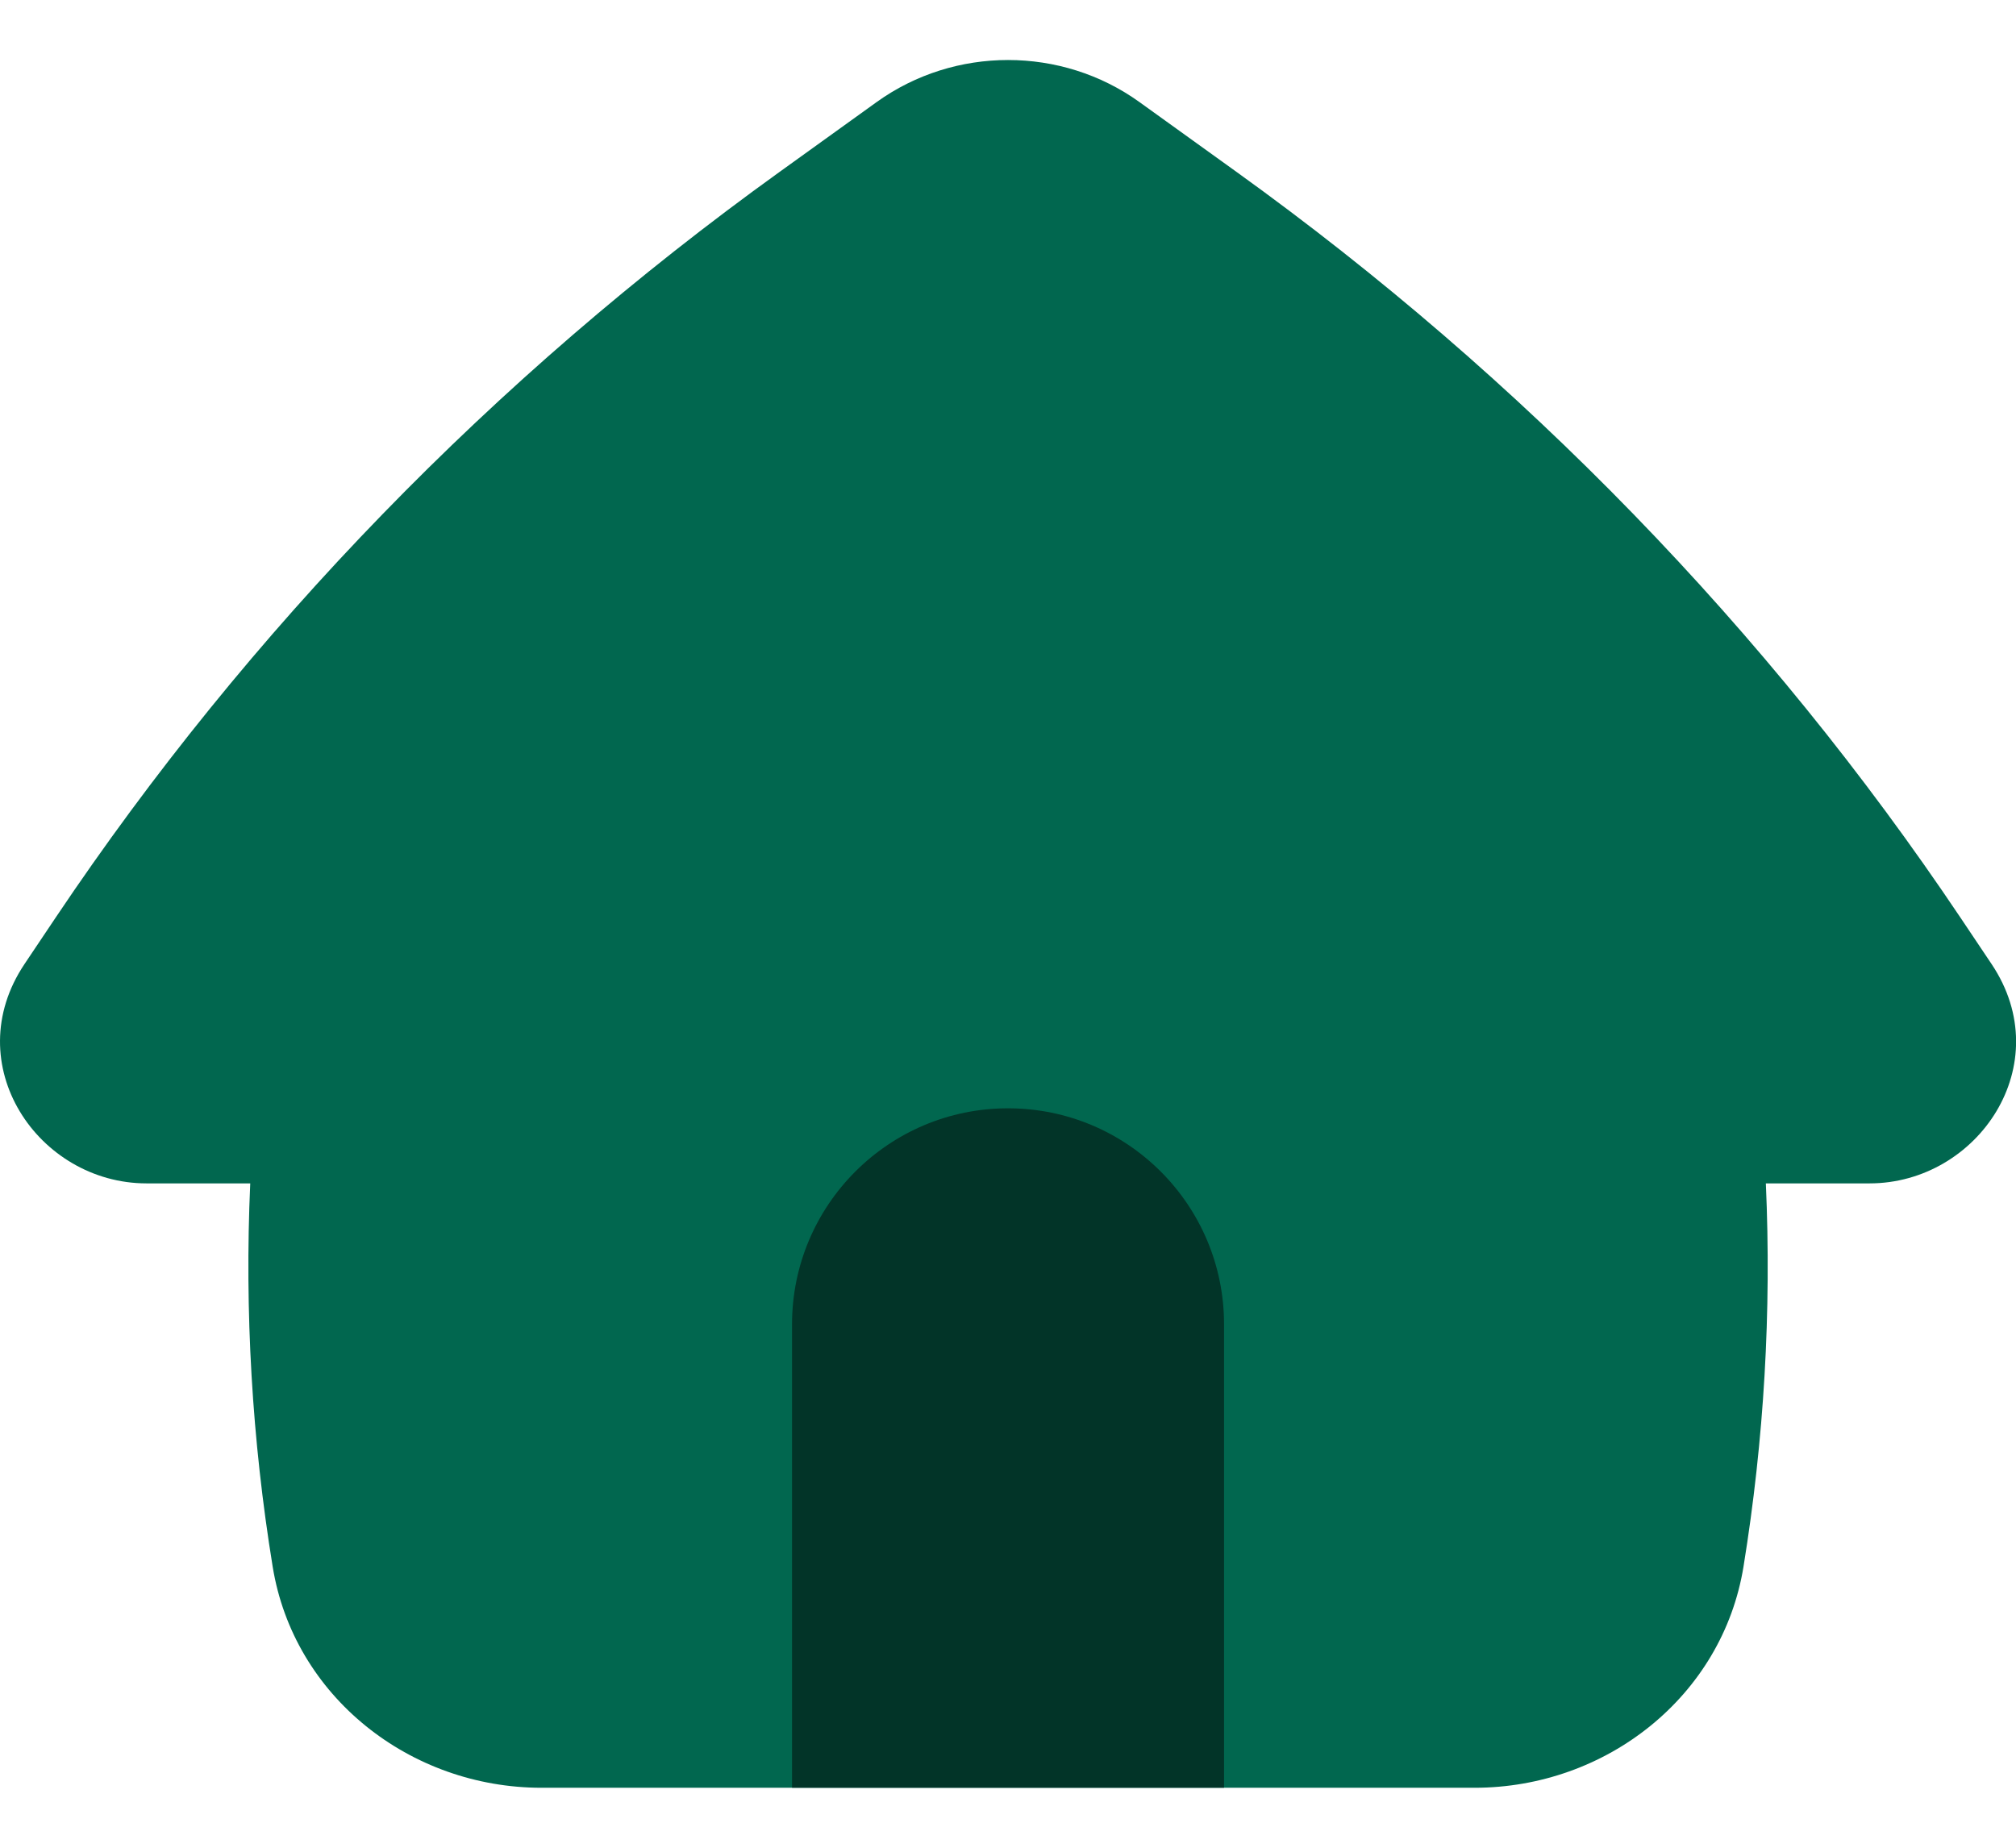 <svg width="24" height="22" viewBox="0 0 24 22" fill="none" xmlns="http://www.w3.org/2000/svg">
<path fill-rule="evenodd" clip-rule="evenodd" d="M13.563 1.214C12.636 0.548 11.365 0.548 10.438 1.214L9.279 2.048C5.876 4.497 2.958 7.501 0.664 10.923L0.292 11.478C-0.508 12.672 0.455 14.09 1.745 14.09H2.979C2.911 15.614 3 17.142 3.246 18.653C3.497 20.201 4.884 21.286 6.446 21.286H17.555C19.117 21.286 20.504 20.201 20.756 18.653C21.001 17.142 21.09 15.614 21.022 14.09H22.256C23.547 14.09 24.509 12.672 23.709 11.478L23.337 10.923C21.043 7.502 18.125 4.497 14.722 2.048L13.563 1.214Z" fill="#01674F"/>
<path fill-rule="evenodd" clip-rule="evenodd" d="M14.572 21.286V15.768C14.572 14.348 13.421 13.196 12 13.196C10.58 13.196 9.429 14.348 9.429 15.768V21.286H14.572Z" fill="#023428"/>
</svg>
